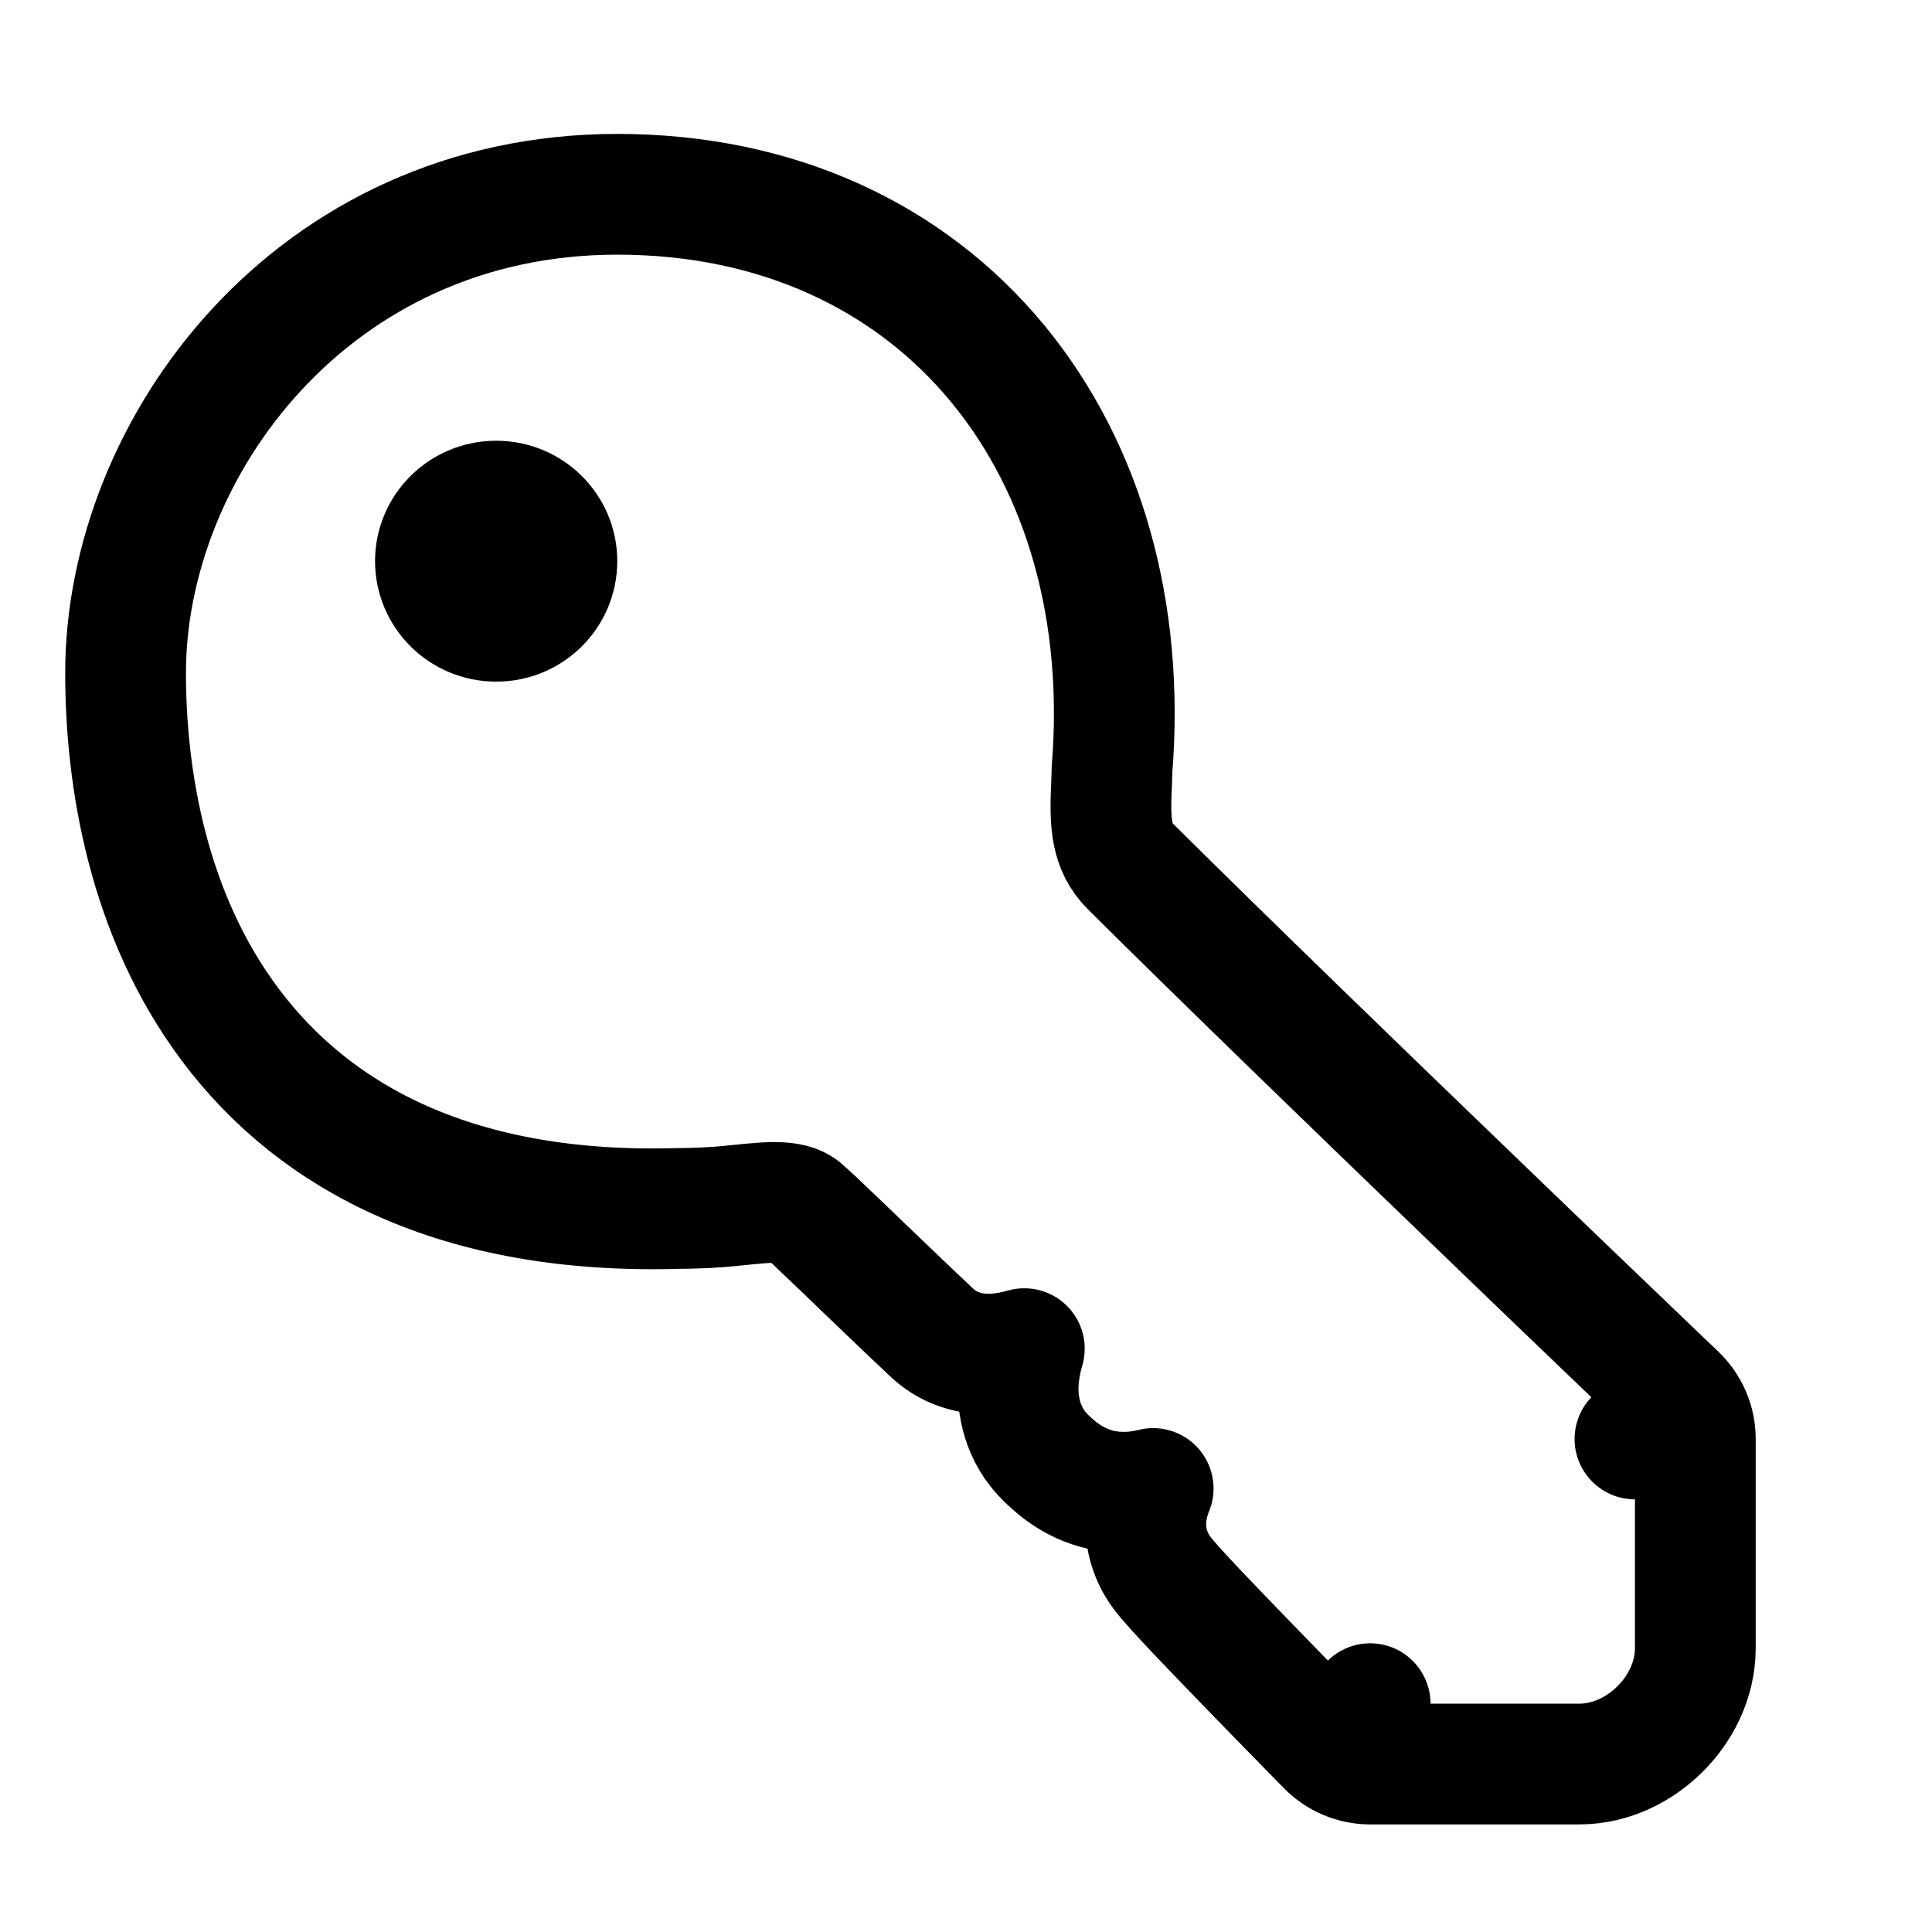 <svg viewBox="0 0 16 16" fill="none" xmlns="http://www.w3.org/2000/svg" stroke="currentColor" width="1em" height="1em"><path d="M13.54 11.917H14.04C14.04 11.78 13.984 11.65 13.885 11.555L13.54 11.917ZM13.54 11.917L14.04 11.917V11.917V11.917V11.917V11.917V11.917V11.918V11.918V11.918V11.918V11.919V11.919V11.92V11.92V11.921V11.921V11.922V11.922V11.923V11.924V11.925V11.925V11.926V11.927V11.928V11.929V11.93V11.931V11.931V11.933V11.934V11.935V11.936V11.937V11.938V11.939V11.941V11.942V11.943V11.944V11.946V11.947V11.949V11.95V11.952V11.953V11.955V11.956V11.958V11.96V11.961V11.963V11.965V11.966V11.968V11.97V11.972V11.974V11.976V11.978V11.98V11.982V11.984V11.986V11.988V11.99V11.992V11.994V11.996V11.998V12.001V12.003V12.005V12.008V12.01V12.012V12.015V12.017V12.02V12.022V12.025V12.027V12.03V12.032V12.035V12.037V12.04V12.043V12.046V12.048V12.051V12.054V12.057V12.059V12.062V12.065V12.068V12.071V12.074V12.077V12.08V12.083V12.086V12.089V12.092V12.095V12.098V12.101V12.104V12.108V12.111V12.114V12.117V12.121V12.124V12.127V12.131V12.134V12.137V12.141V12.144V12.148V12.151V12.155V12.158V12.162V12.165V12.169V12.172V12.176V12.179V12.183V12.187V12.19V12.194V12.198V12.201V12.205V12.209V12.213V12.216V12.22V12.224V12.228V12.232V12.236V12.24V12.243V12.247V12.251V12.255V12.259V12.263V12.267V12.271V12.275V12.279V12.283V12.287V12.292V12.296V12.3V12.304V12.308V12.312V12.316V12.321V12.325V12.329V12.333V12.338V12.342V12.346V12.35V12.355V12.359V12.363V12.368V12.372V12.376V12.381V12.385V12.389V12.394V12.398V12.403V12.407V12.412V12.416V12.421V12.425V12.43V12.434V12.439V12.443V12.448V12.452V12.457V12.461V12.466V12.47V12.475V12.48V12.484V12.489V12.493V12.498V12.503V12.508V12.512V12.517V12.521V12.526V12.531V12.536V12.54V12.545V12.55V12.554V12.559V12.564V12.569V12.573V12.578V12.583V12.588V12.592V12.597V12.602V12.607V12.612V12.616V12.621V12.626V12.631V12.636V12.64V12.645V12.65V12.655V12.66V12.665V12.669V12.674V12.679V12.684V12.689V12.694V12.699V12.704V12.708V12.713V12.718V12.723V12.728V12.733V12.738V12.742V12.747V12.752V12.757V12.762V12.767V12.772V12.777V12.781V12.786V12.791V12.796V12.801V12.806V12.811V12.816V12.821V12.825V12.83V12.835V12.84V12.845V12.85V12.855V12.86V12.864V12.869V12.874V12.879V12.884V12.889V12.894V12.899V12.903V12.908V12.913V12.918V12.923V12.928V12.932V12.937V12.942V12.947V12.952V12.956V12.961V12.966V12.971V12.976V12.98V12.985V12.99V12.995V12.999V13.004V13.009V13.014V13.018V13.023V13.028V13.033V13.037V13.042V13.047V13.051V13.056V13.061V13.065V13.07V13.075V13.079V13.084V13.088V13.093V13.098V13.102V13.107V13.111V13.116V13.121V13.125V13.13V13.134V13.139V13.143V13.148V13.152V13.157V13.161V13.166V13.17V13.174V13.179V13.183V13.188V13.192V13.196V13.201V13.205V13.21V13.214V13.218V13.222V13.227V13.231V13.235V13.239V13.244V13.248V13.252V13.256V13.261V13.265V13.269V13.273V13.277V13.281V13.285V13.289V13.293V13.297V13.302V13.306V13.309V13.313V13.318V13.322V13.325V13.329V13.333V13.337V13.341V13.345V13.349V13.352V13.356V13.36V13.364V13.368V13.371V13.375V13.379V13.383V13.386V13.39V13.393V13.397V13.401V13.404V13.408V13.411V13.415V13.418V13.422V13.425V13.429V13.432V13.435V13.439V13.442V13.445V13.449V13.452V13.455V13.459V13.462V13.465V13.468V13.471V13.475V13.478V13.481V13.484V13.487V13.49V13.493V13.496V13.499V13.502V13.505V13.508V13.511V13.513V13.516V13.519V13.522V13.524V13.527V13.53V13.533V13.535V13.538V13.54V13.543V13.546V13.548V13.551V13.553V13.556V13.558V13.56V13.563V13.565V13.568V13.57V13.572V13.574V13.576V13.579V13.581V13.583V13.585V13.587V13.589V13.591V13.593V13.595V13.597V13.599V13.601V13.603V13.604V13.606V13.608V13.61V13.611V13.613V13.615V13.617V13.618V13.62V13.621V13.623V13.624V13.626V13.627V13.628V13.63V13.631V13.632V13.633V13.635V13.636V13.637V13.638V13.639V13.64V13.641V13.642V13.643V13.644V13.645V13.646V13.647V13.648C14.04 13.925 13.906 14.162 13.749 14.318C13.592 14.475 13.356 14.609 13.078 14.609H13.077H13.077H13.076H13.075H13.075H13.074H13.073H13.072H13.071H13.07H13.069H13.069H13.068H13.066H13.065H13.064H13.063H13.062H13.061H13.059H13.058H13.057H13.056H13.054H13.053H13.051H13.05H13.048H13.047H13.045H13.044H13.042H13.04H13.039H13.037H13.035H13.034H13.032H13.03H13.028H13.026H13.024H13.022H13.02H13.018H13.016H13.014H13.012H13.01H13.008H13.006H13.003H13.001H12.999H12.997H12.994H12.992H12.99H12.987H12.985H12.982H12.98H12.977H12.975H12.972H12.97H12.967H12.964H12.962H12.959H12.956H12.954H12.951H12.948H12.945H12.943H12.94H12.937H12.934H12.931H12.928H12.925H12.922H12.919H12.916H12.913H12.91H12.907H12.904H12.9H12.897H12.894H12.891H12.888H12.884H12.881H12.878H12.874H12.871H12.868H12.864H12.861H12.857H12.854H12.851H12.847H12.844H12.84H12.836H12.833H12.829H12.826H12.822H12.818H12.815H12.811H12.807H12.803H12.8H12.796H12.792H12.788H12.785H12.781H12.777H12.773H12.769H12.765H12.761H12.757H12.754H12.749H12.745H12.742H12.738H12.733H12.729H12.725H12.721H12.717H12.713H12.709H12.705H12.701H12.696H12.692H12.688H12.684H12.68H12.675H12.671H12.667H12.662H12.658H12.654H12.65H12.645H12.641H12.636H12.632H12.628H12.623H12.619H12.614H12.61H12.606H12.601H12.597H12.592H12.588H12.583H12.579H12.574H12.57H12.565H12.56H12.556H12.551H12.547H12.542H12.538H12.533H12.528H12.524H12.519H12.514H12.51H12.505H12.5H12.496H12.491H12.486H12.482H12.477H12.472H12.467H12.463H12.458H12.453H12.448H12.444H12.439H12.434H12.429H12.425H12.42H12.415H12.41H12.405H12.4H12.396H12.391H12.386H12.381H12.376H12.371H12.367H12.362H12.357H12.352H12.347H12.342H12.337H12.332H12.328H12.323H12.318H12.313H12.308H12.303H12.298H12.293H12.288H12.283H12.278H12.274H12.269H12.264H12.259H12.254H12.249H12.244H12.239H12.234H12.229H12.224H12.219H12.214H12.21H12.205H12.2H12.195H12.19H12.185H12.18H12.175H12.17H12.165H12.16H12.155H12.15H12.146H12.141H12.136H12.131H12.126H12.121H12.116H12.111H12.106H12.101H12.097H12.092H12.087H12.082H12.077H12.072H12.067H12.062H12.057H12.053H12.048H12.043H12.038H12.033H12.028H12.024H12.019H12.014H12.009H12.004H12H11.995H11.99H11.985H11.98H11.976H11.971H11.966H11.961H11.957H11.952H11.947H11.943H11.938H11.933H11.928H11.924H11.919H11.915H11.91H11.905H11.901H11.896H11.891H11.887H11.882H11.878H11.873H11.868H11.864H11.859H11.855H11.85H11.846H11.841H11.837H11.832H11.828H11.823H11.819H11.815H11.81H11.806H11.801H11.797H11.793H11.788H11.784H11.779H11.775H11.771H11.767H11.762H11.758H11.754H11.749H11.745H11.741H11.737H11.733H11.729H11.724H11.72H11.716H11.712H11.708H11.704H11.7H11.696H11.692H11.688H11.684H11.68H11.676H11.672H11.668H11.664H11.66H11.656H11.652H11.648H11.645H11.641H11.637H11.633H11.629H11.626H11.622H11.618H11.614H11.611H11.607H11.604H11.6H11.596H11.593H11.589H11.586H11.582H11.579H11.575H11.572H11.568H11.565H11.562H11.558H11.555H11.552H11.548H11.545H11.542H11.538H11.535H11.532H11.529H11.526H11.523H11.52H11.516H11.513H11.51H11.507H11.504H11.501H11.498H11.495H11.493H11.49H11.487H11.484H11.481H11.478H11.476H11.473H11.47H11.468H11.465H11.462H11.46H11.457H11.455H11.452H11.45H11.447H11.445H11.442H11.44H11.438H11.435H11.433H11.431H11.428H11.426H11.424H11.422H11.42H11.418H11.415H11.413H11.411H11.409H11.407H11.405H11.403H11.402H11.4H11.398H11.396H11.394H11.393H11.391H11.389H11.388H11.386H11.384H11.383H11.381H11.38H11.378H11.377H11.376H11.374H11.373H11.372H11.37H11.369H11.368H11.367H11.366H11.364H11.363H11.362H11.361H11.36H11.359H11.358H11.358H11.357H11.356H11.355H11.354H11.354H11.353H11.352H11.352H11.351H11.351H11.35H11.35H11.35H11.349H11.349H11.348H11.348H11.348H11.348H11.348H11.347H11.347H11.347L11.347 14.109M13.54 11.917L13.885 11.555L13.885 11.555L13.884 11.555L13.883 11.553L13.876 11.547L13.851 11.522L13.752 11.428L13.387 11.078C13.078 10.783 12.652 10.373 12.179 9.917C11.232 9.006 10.103 7.912 9.364 7.178C9.198 7.012 9.191 6.812 9.205 6.504C9.207 6.473 9.207 6.443 9.208 6.422C9.208 6.419 9.208 6.416 9.208 6.414C9.208 6.389 9.209 6.38 9.209 6.375C9.314 5.079 8.985 3.888 8.262 3.011C7.534 2.129 6.441 1.609 5.112 1.609C2.586 1.609 1.04 3.709 1.04 5.573C1.04 6.441 1.222 7.574 1.908 8.488C2.615 9.43 3.796 10.061 5.616 10.008C5.703 10.008 5.792 10.004 5.87 10.001L5.875 10C5.965 9.996 6.059 9.986 6.136 9.978C6.149 9.977 6.162 9.976 6.174 9.974C6.265 9.965 6.339 9.959 6.406 9.958C6.537 9.958 6.596 9.98 6.636 10.01C6.635 10.009 6.635 10.009 6.635 10.009C6.635 10.009 6.643 10.016 6.663 10.033C6.684 10.052 6.712 10.078 6.747 10.11C6.815 10.174 6.903 10.258 7.006 10.357C7.043 10.392 7.082 10.43 7.122 10.469C7.303 10.642 7.512 10.844 7.719 11.038C7.885 11.194 8.088 11.221 8.233 11.213C8.317 11.209 8.402 11.192 8.483 11.169C8.457 11.257 8.438 11.354 8.433 11.454C8.424 11.633 8.462 11.884 8.668 12.08C8.669 12.081 8.67 12.083 8.672 12.084C8.741 12.149 8.908 12.309 9.177 12.349C9.302 12.367 9.427 12.358 9.55 12.327C9.523 12.394 9.493 12.488 9.489 12.6C9.484 12.746 9.526 12.889 9.615 13.014C9.666 13.086 9.794 13.223 9.908 13.344C10.039 13.482 10.204 13.653 10.364 13.818C10.524 13.983 10.68 14.143 10.797 14.262L10.938 14.406L10.977 14.446L10.987 14.456L10.99 14.459L10.991 14.46L10.991 14.46L10.991 14.46L11.347 14.109M11.347 14.109V14.609C11.213 14.609 11.085 14.555 10.991 14.46L11.347 14.109ZM4.612 4.647C4.612 4.92 4.39 5.145 4.109 5.145C3.829 5.145 3.606 4.92 3.606 4.647C3.606 4.375 3.829 4.15 4.109 4.15C4.39 4.15 4.612 4.375 4.612 4.647Z" stroke-linecap="round" stroke-linejoin="round"/></svg>
